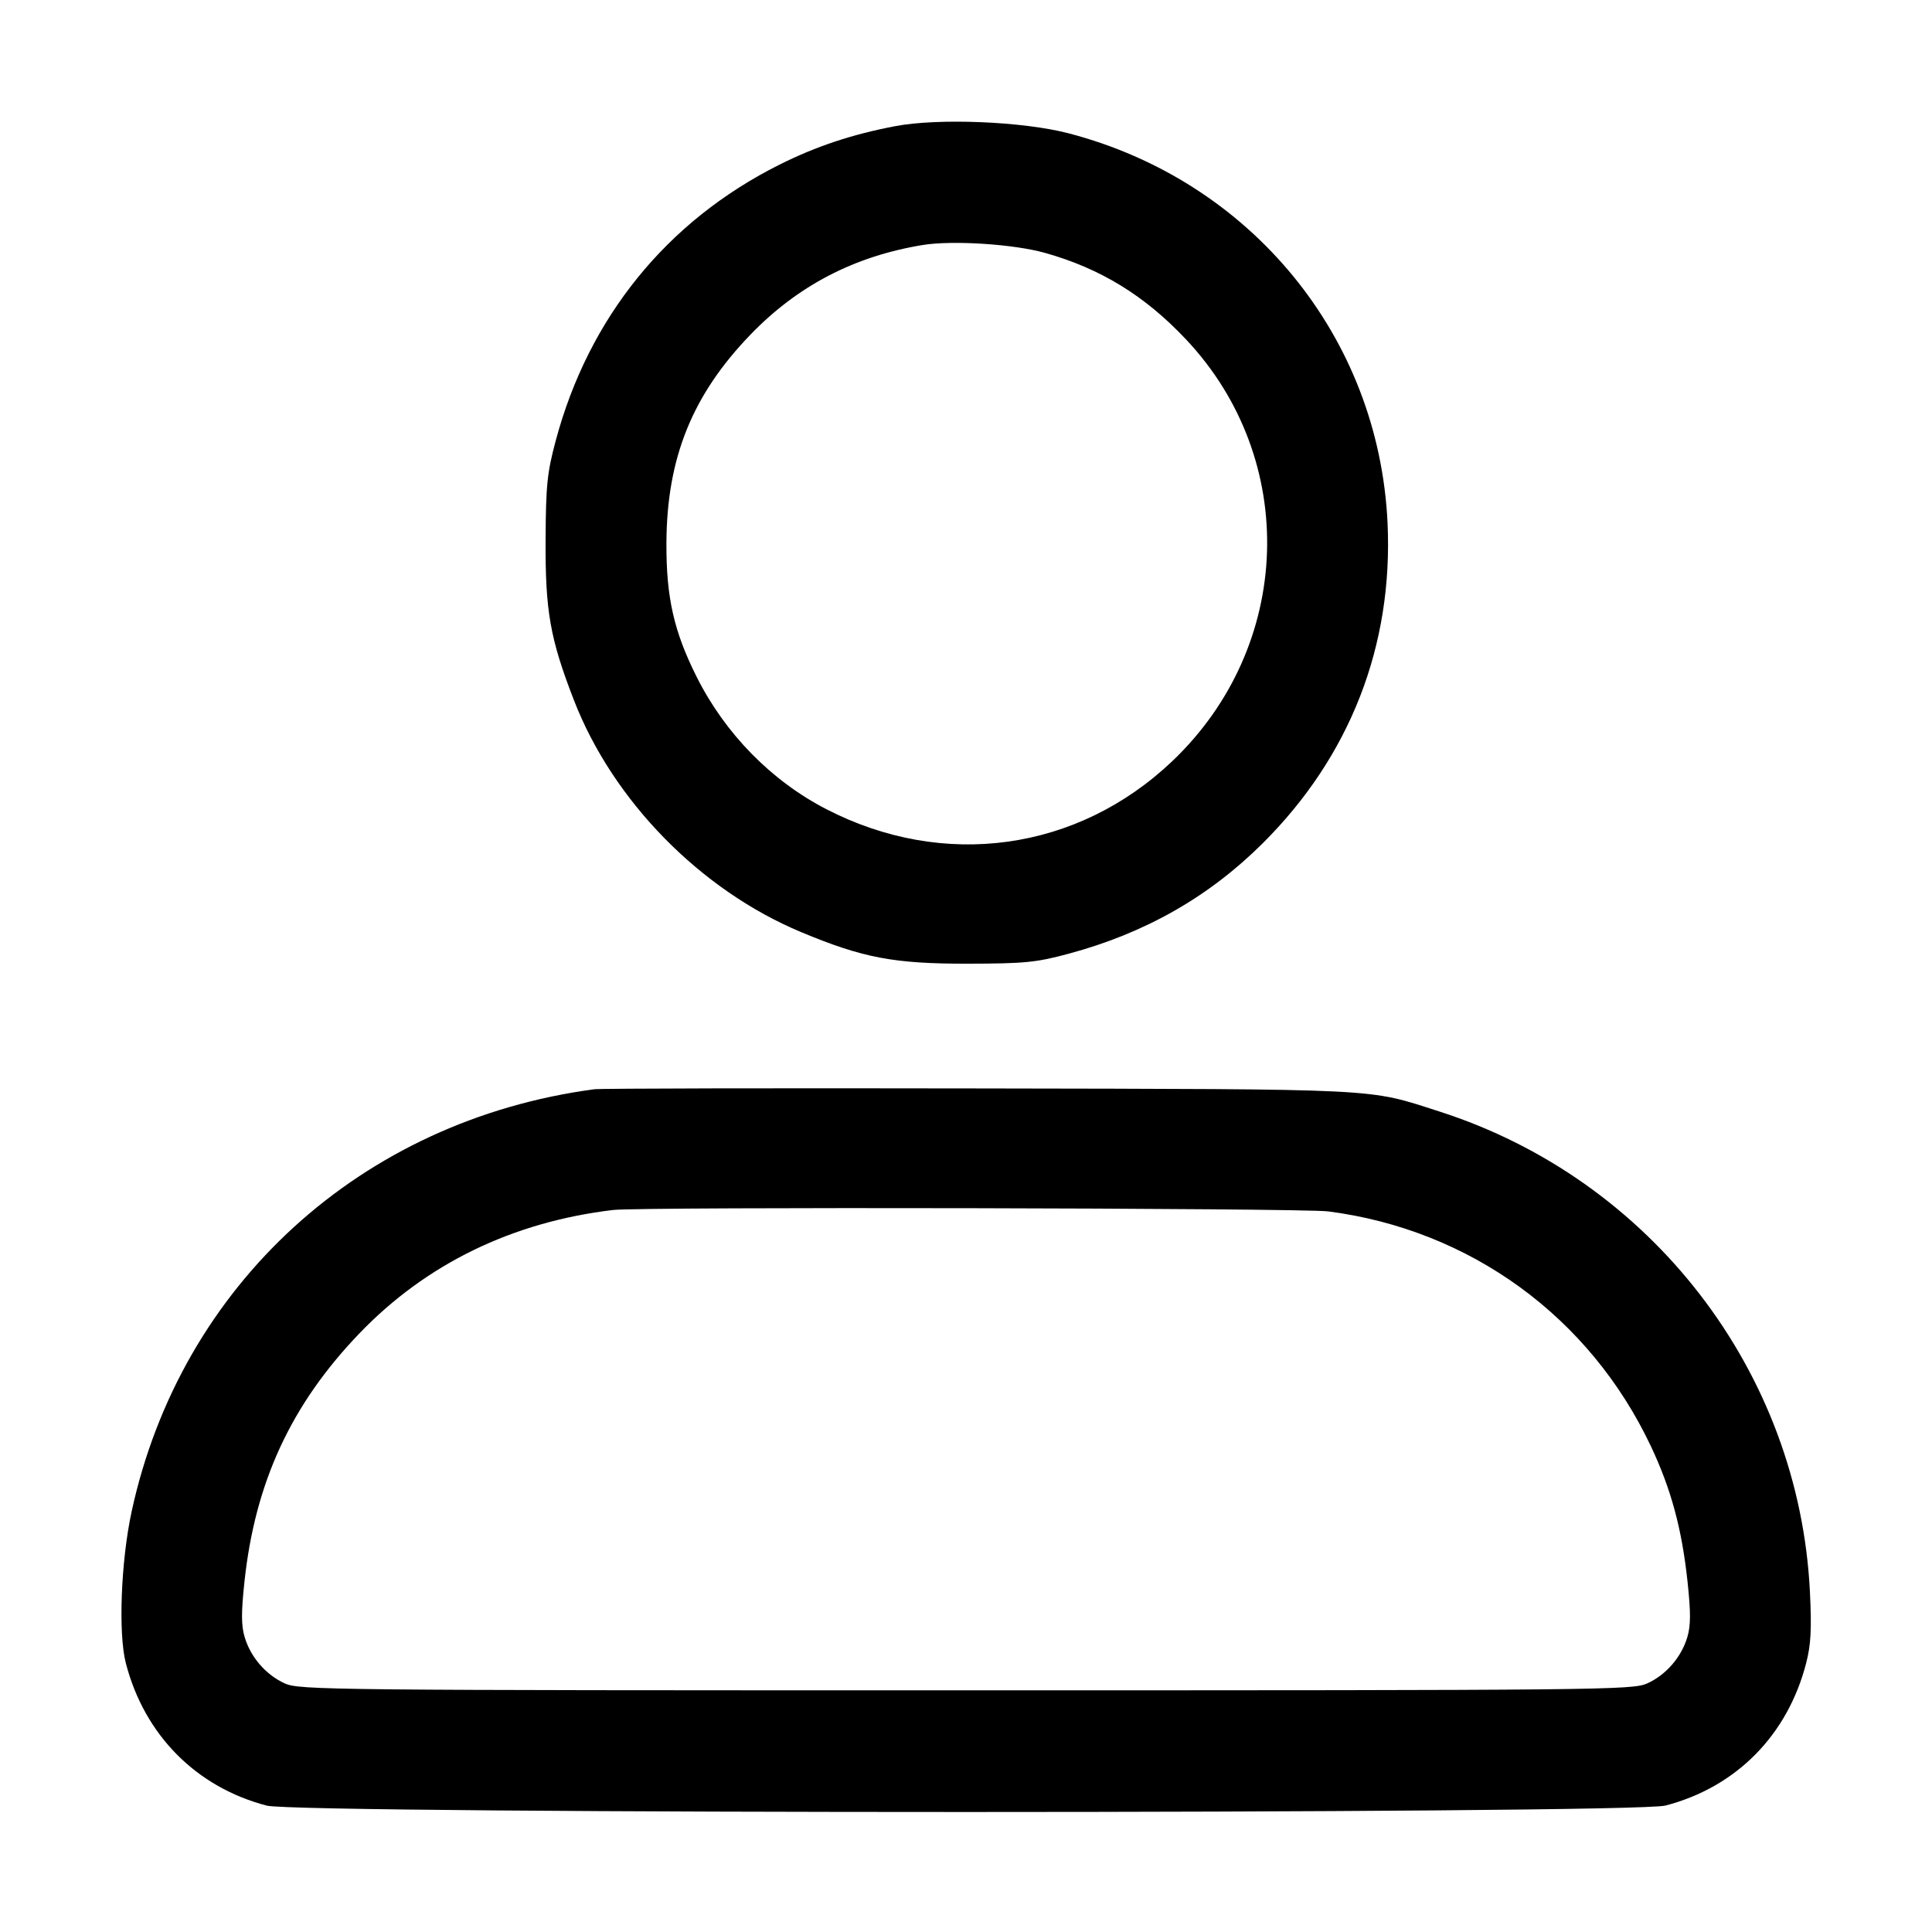 <svg xmlns="http://www.w3.org/2000/svg" viewBox="0 0 512 512"><path fill-rule="evenodd" d="M237.235 33.433c-11.443 2.176-21 5.36-30.735 10.239-29.829 14.95-50.506 40.485-59.241 73.158-2.258 8.446-2.596 11.758-2.672 26.17-.1 18.98 1.187 26.262 7.528 42.601 10.34 26.642 33.485 50.26 60.187 61.417 16.372 6.841 24.632 8.405 44.198 8.369 15.101-.028 18.08-.322 26.67-2.631 20.273-5.451 37.138-15.038 51.408-29.225 23.19-23.054 34.651-52.434 33.136-84.942-2.298-49.286-36.167-90.654-84.544-103.266-12.081-3.149-34.471-4.07-45.935-1.89m7.265 31.5c-18.095 2.969-33.099 10.776-45.603 23.728-15.469 16.024-22.206 32.751-22.289 55.339-.053 14.374 1.987 23.371 8.031 35.413 7.541 15.026 19.761 27.492 34.321 35.012 31.116 16.071 66.569 11.165 91.678-12.686 32.097-30.489 33.703-79.959 3.632-111.836-10.92-11.576-22.602-18.738-37.323-22.884-8.303-2.338-24.547-3.382-32.447-2.086m-87 223.73C95.713 296.899 47.935 340.482 34.9 400.5c-2.847 13.111-3.592 32.333-1.558 40.225 4.9 19.018 18.634 32.908 37.361 37.786 8.691 2.264 361.972 2.246 370.666-.019 18.763-4.887 32.367-18.665 37.289-37.767 1.253-4.862 1.472-8.962 1-18.725-2.826-58.482-42.112-109.457-98.221-127.444-19.267-6.177-13.812-5.903-121.937-6.107-54.45-.102-100.35-.006-102 .214m5 31.993c-26.705 3.171-49.579 14.297-67.265 32.719-18.1 18.854-27.646 39.482-30.453 65.808-.876 8.217-.861 11.611.066 14.705 1.592 5.313 5.632 9.971 10.611 12.232 3.872 1.759 11.44 1.836 180.541 1.836s176.669-.077 180.541-1.836c4.979-2.261 9.019-6.919 10.611-12.232.927-3.094.942-6.488.066-14.705-1.49-13.978-4.355-24.568-9.715-35.917-16.205-34.312-47.881-57.367-85.503-62.234-6.885-.891-182.236-1.239-189.5-.376"/></svg>